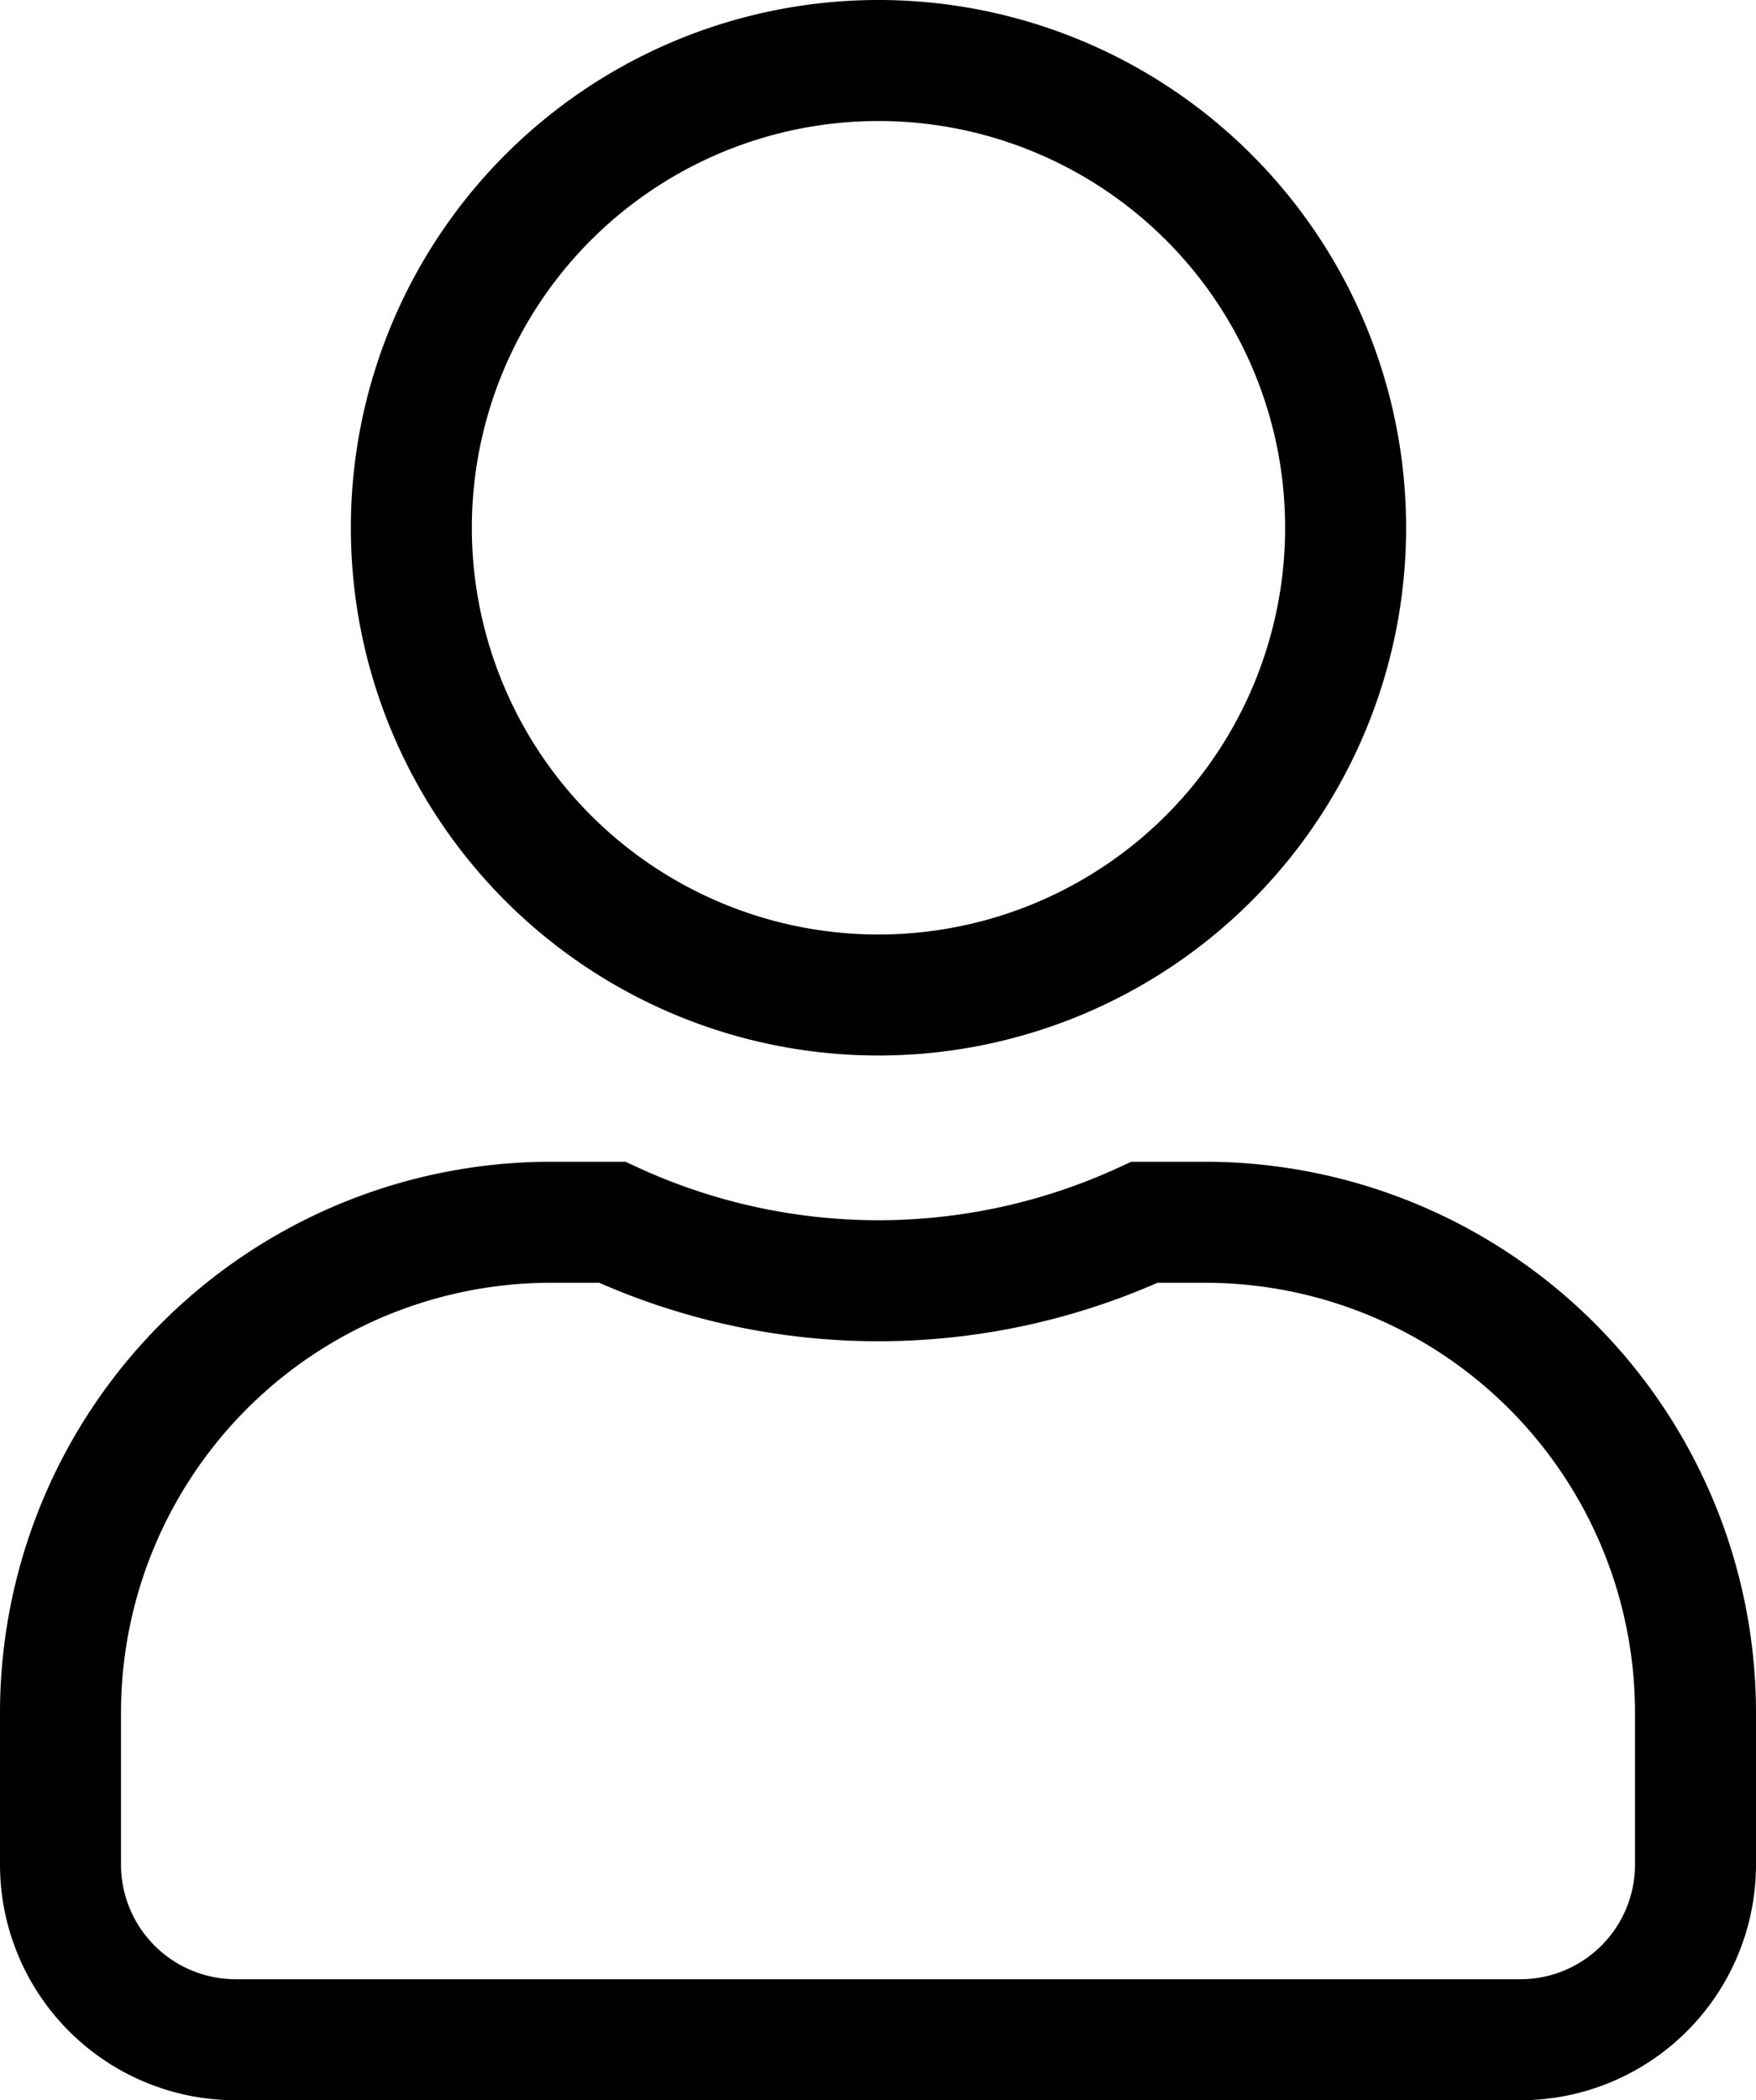 <svg xmlns="http://www.w3.org/2000/svg" width="14.514" height="17.355" viewBox="0 0 14.514 17.355" class="user-account-icon"><defs><style>.user_account{stroke:currentcolor}</style></defs><path d="M7.257 8.222A3.861 3.861 0 103.4 4.361a3.861 3.861 0 003.857 3.861zM9.96 10.1h-.5a5.251 5.251 0 01-4.4 0h-.5A4.055 4.055 0 00.5 14.152v1.255a1.448 1.448 0 001.448 1.448h10.618a1.448 1.448 0 001.448-1.448v-1.255A4.055 4.055 0 009.96 10.1z" fill="none" class="user_account path-selector"/></svg>